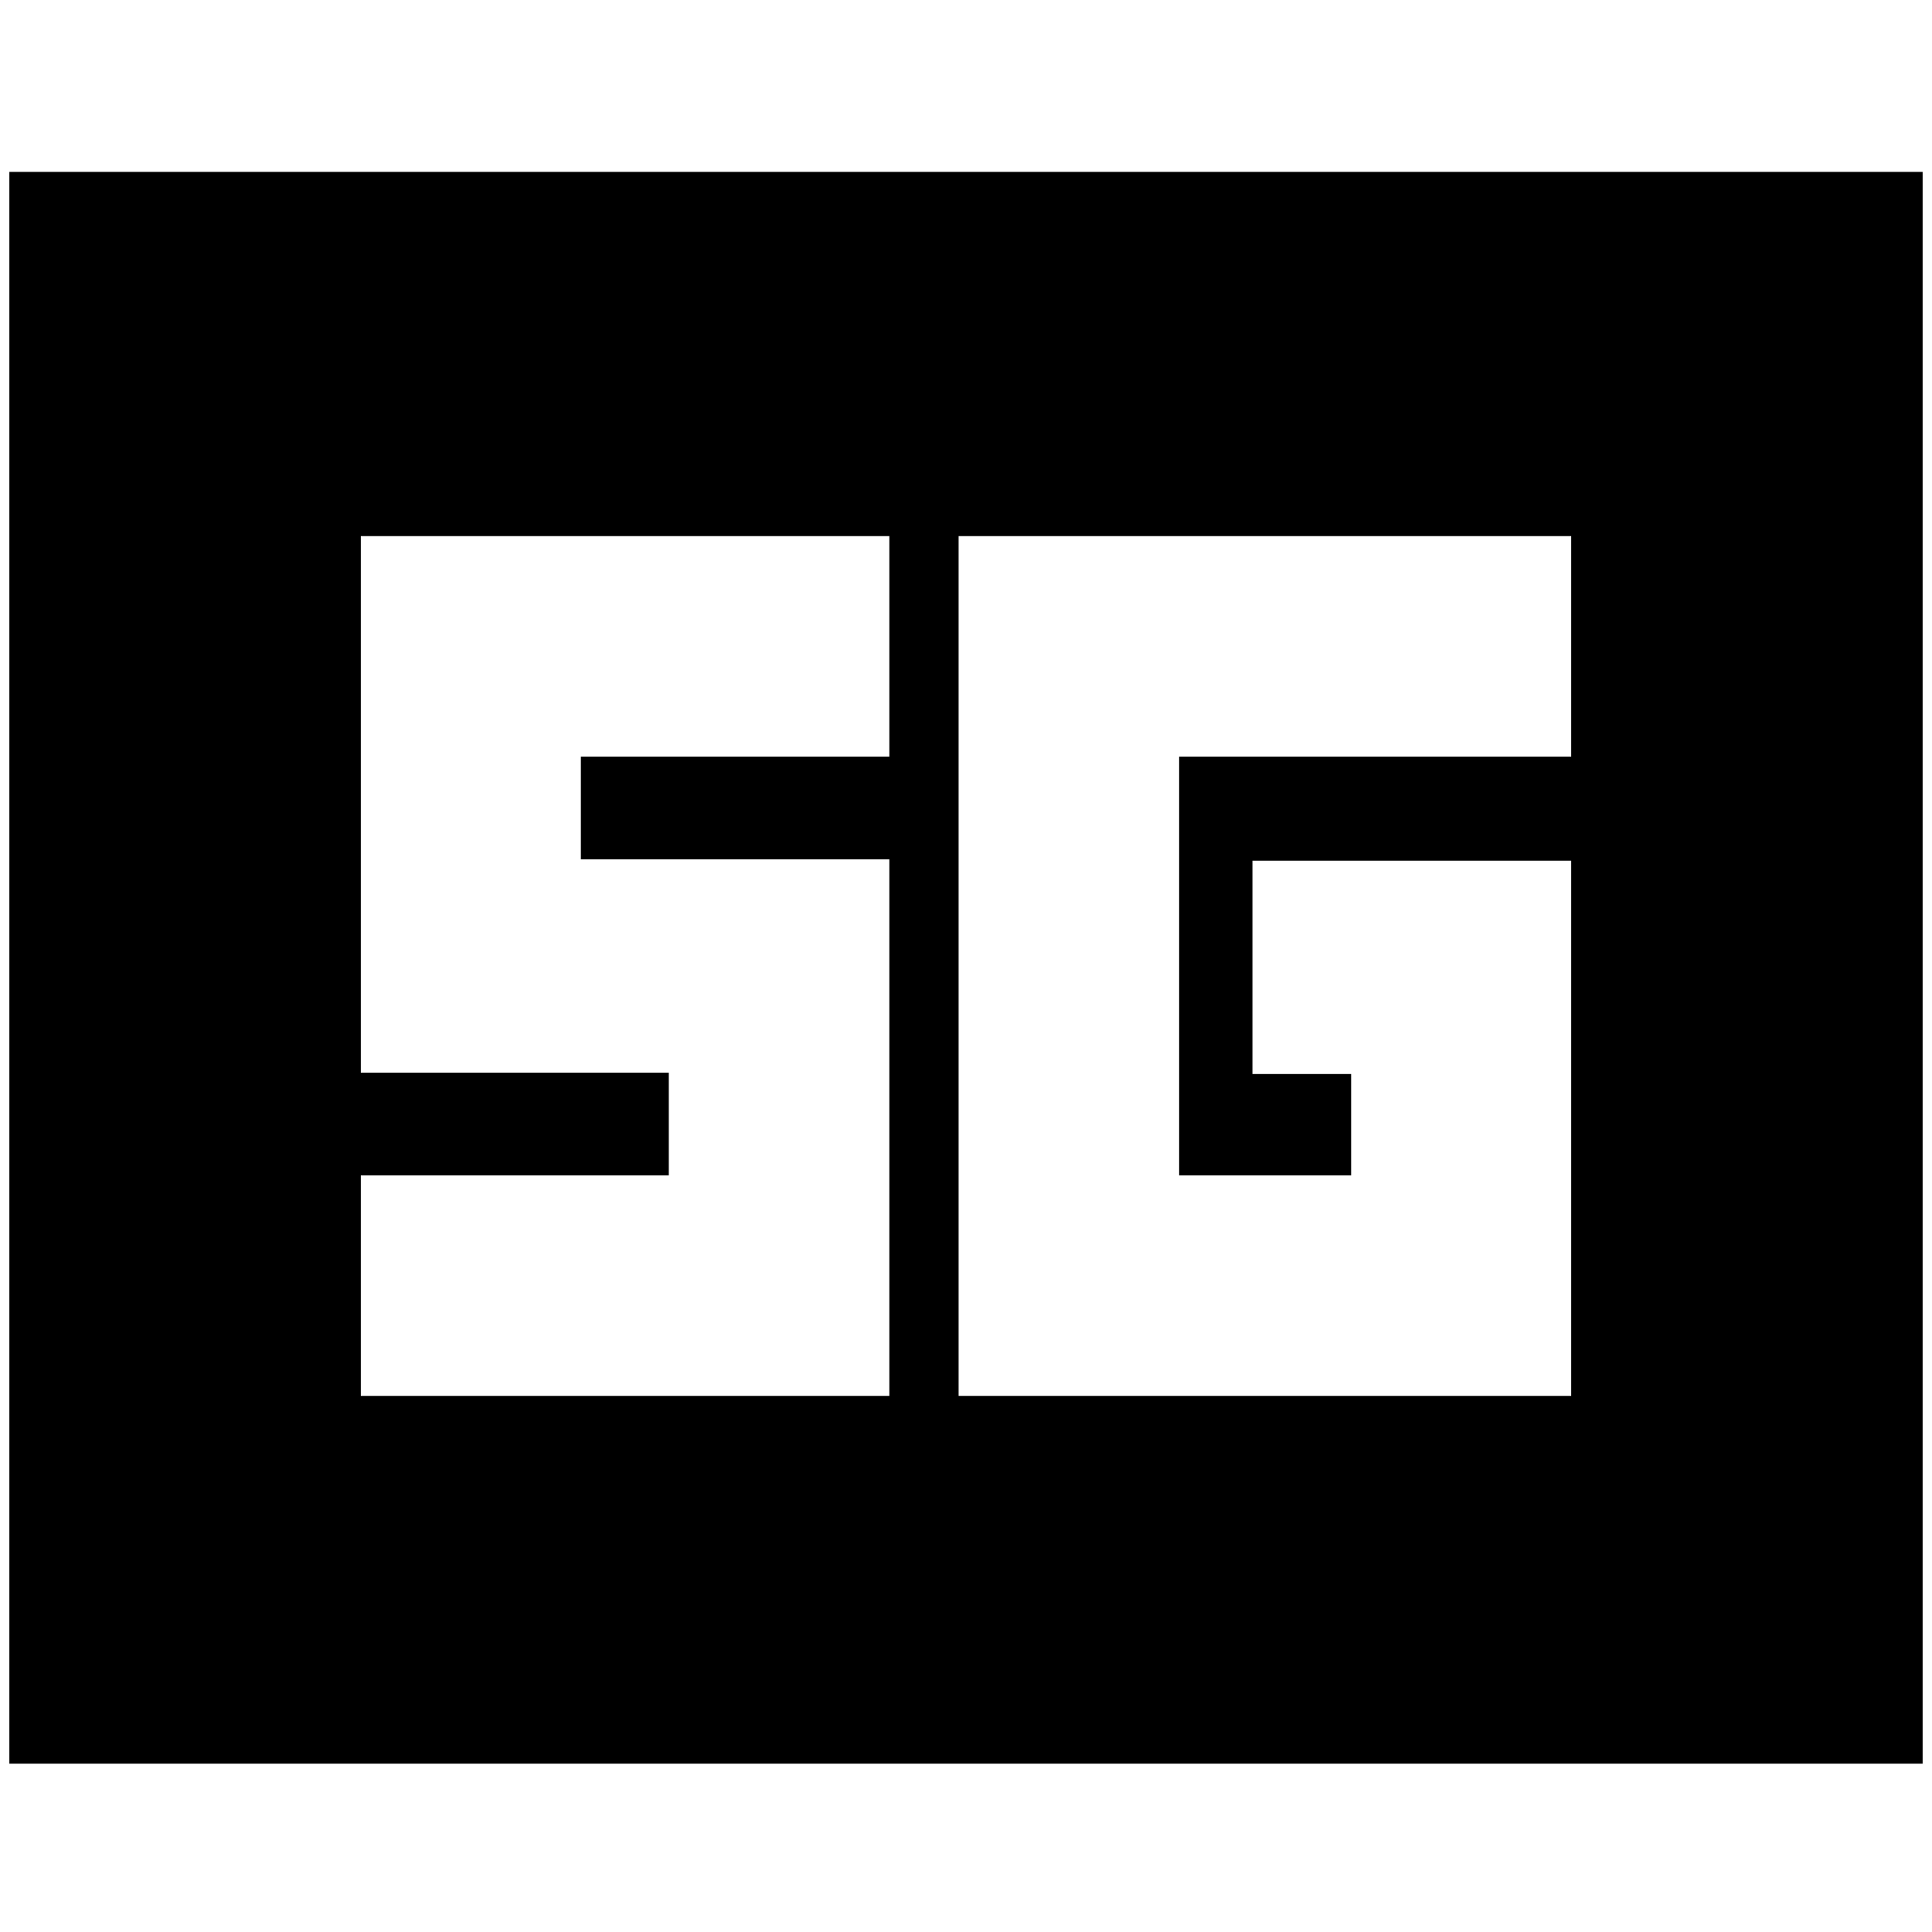 <svg xmlns="http://www.w3.org/2000/svg" height="24" viewBox="0 96 960 960" width="24"><path d="M4.652 972.348V181.413h950.696v790.935H4.652Zm776.065-448.674H622.326v106h49.044v50.348h-85.457V471.978h194.804V362.391H476.326v427.218h304.391V523.674ZM179.283 789.609h262.63V523H288.63v-51.022h153.283V362.391h-262.63V629h153.043v51.022H179.283v109.587Z"/></svg>